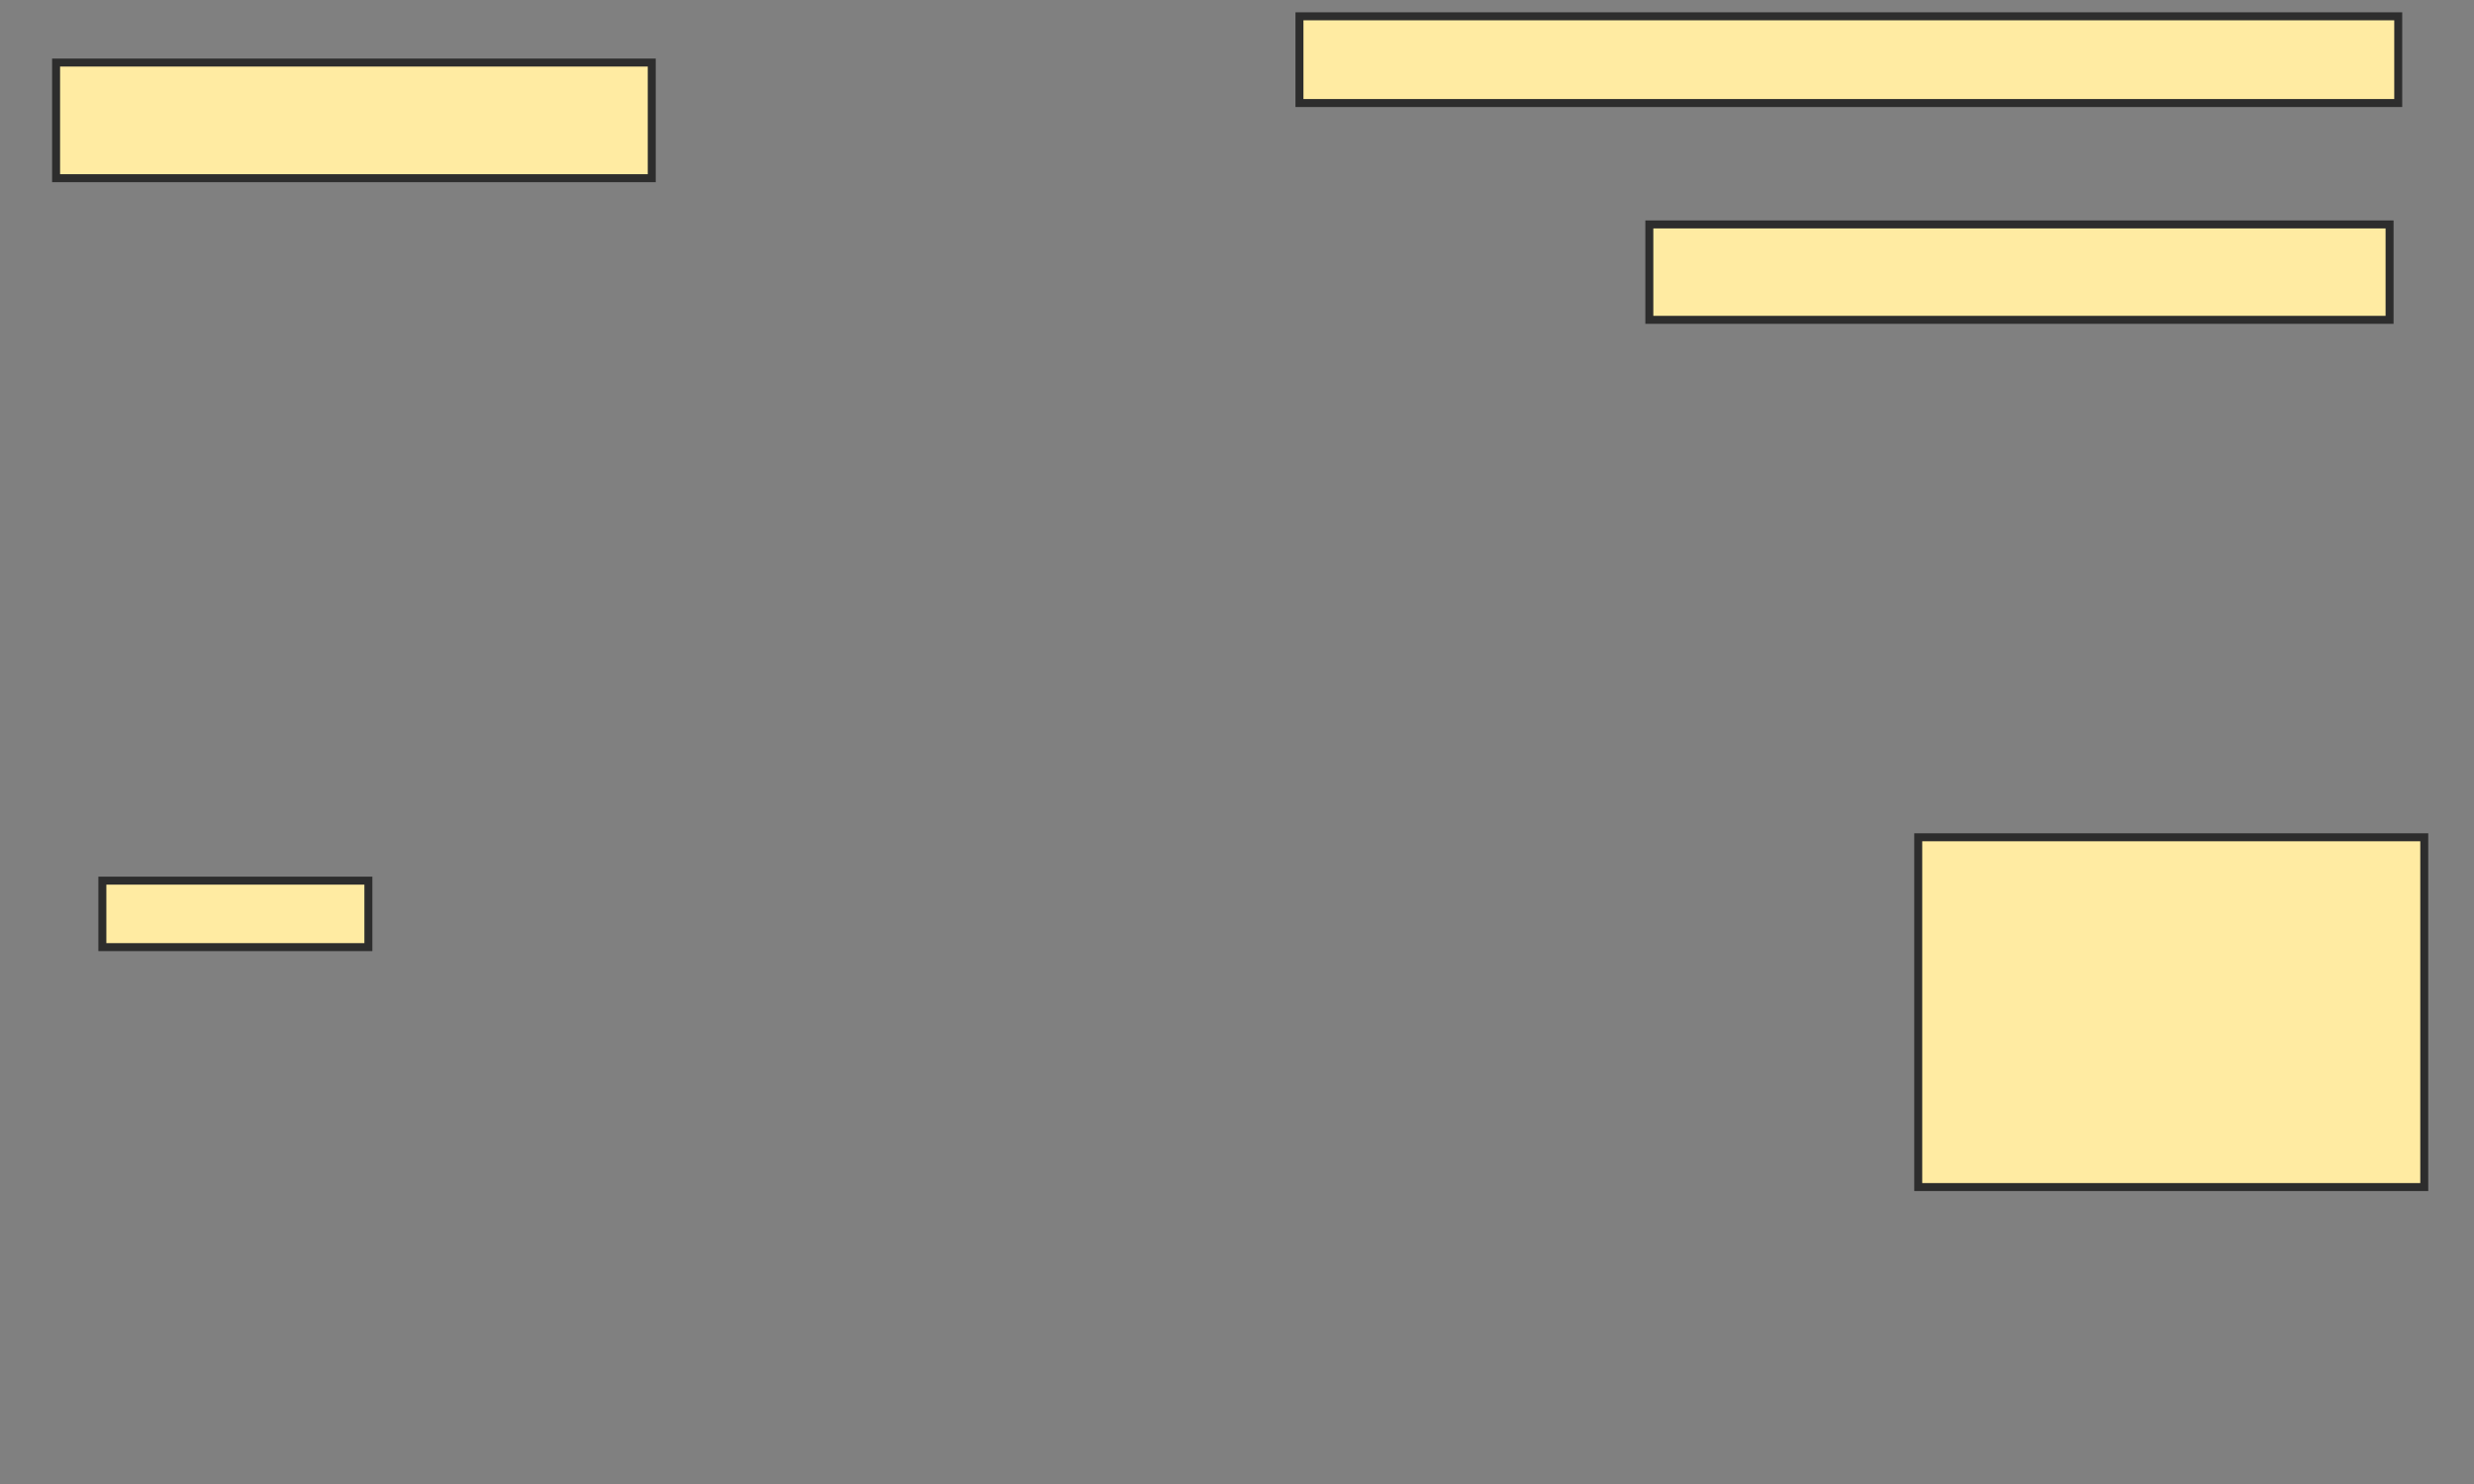 <svg xmlns="http://www.w3.org/2000/svg" width="310" height="186">
 <rect width="100%" height="100%" fill="#808080" stroke="none"/>
 <!-- Created with Image Occlusion Enhanced -->
 <g>
  <title>Labels</title>
 </g>
 <g>
  <title>Masks</title>
  <rect id="4290faab5c6a4b20a9b6390cef139932-ao-1" height="14.493" width="74.638" y="7.841" x="7.029" stroke="#2D2D2D" fill="#FFEBA2"/>
  <rect id="4290faab5c6a4b20a9b6390cef139932-ao-2" height="8.333" width="33.333" y="110.377" x="12.826" stroke="#2D2D2D" fill="#FFEBA2"/>
  <rect id="4290faab5c6a4b20a9b6390cef139932-ao-3" height="43.841" width="63.406" y="104.942" x="240.362" stroke="#2D2D2D" fill="#FFEBA2"/>
  <rect id="4290faab5c6a4b20a9b6390cef139932-ao-4" height="11.957" width="92.754" y="28.13" x="206.667" stroke="#2D2D2D" fill="#FFEBA2"/>
  <rect id="4290faab5c6a4b20a9b6390cef139932-ao-5" height="10.87" width="137.681" y="2.043" x="162.826" stroke="#2D2D2D" fill="#FFEBA2"/>
 </g>
</svg>